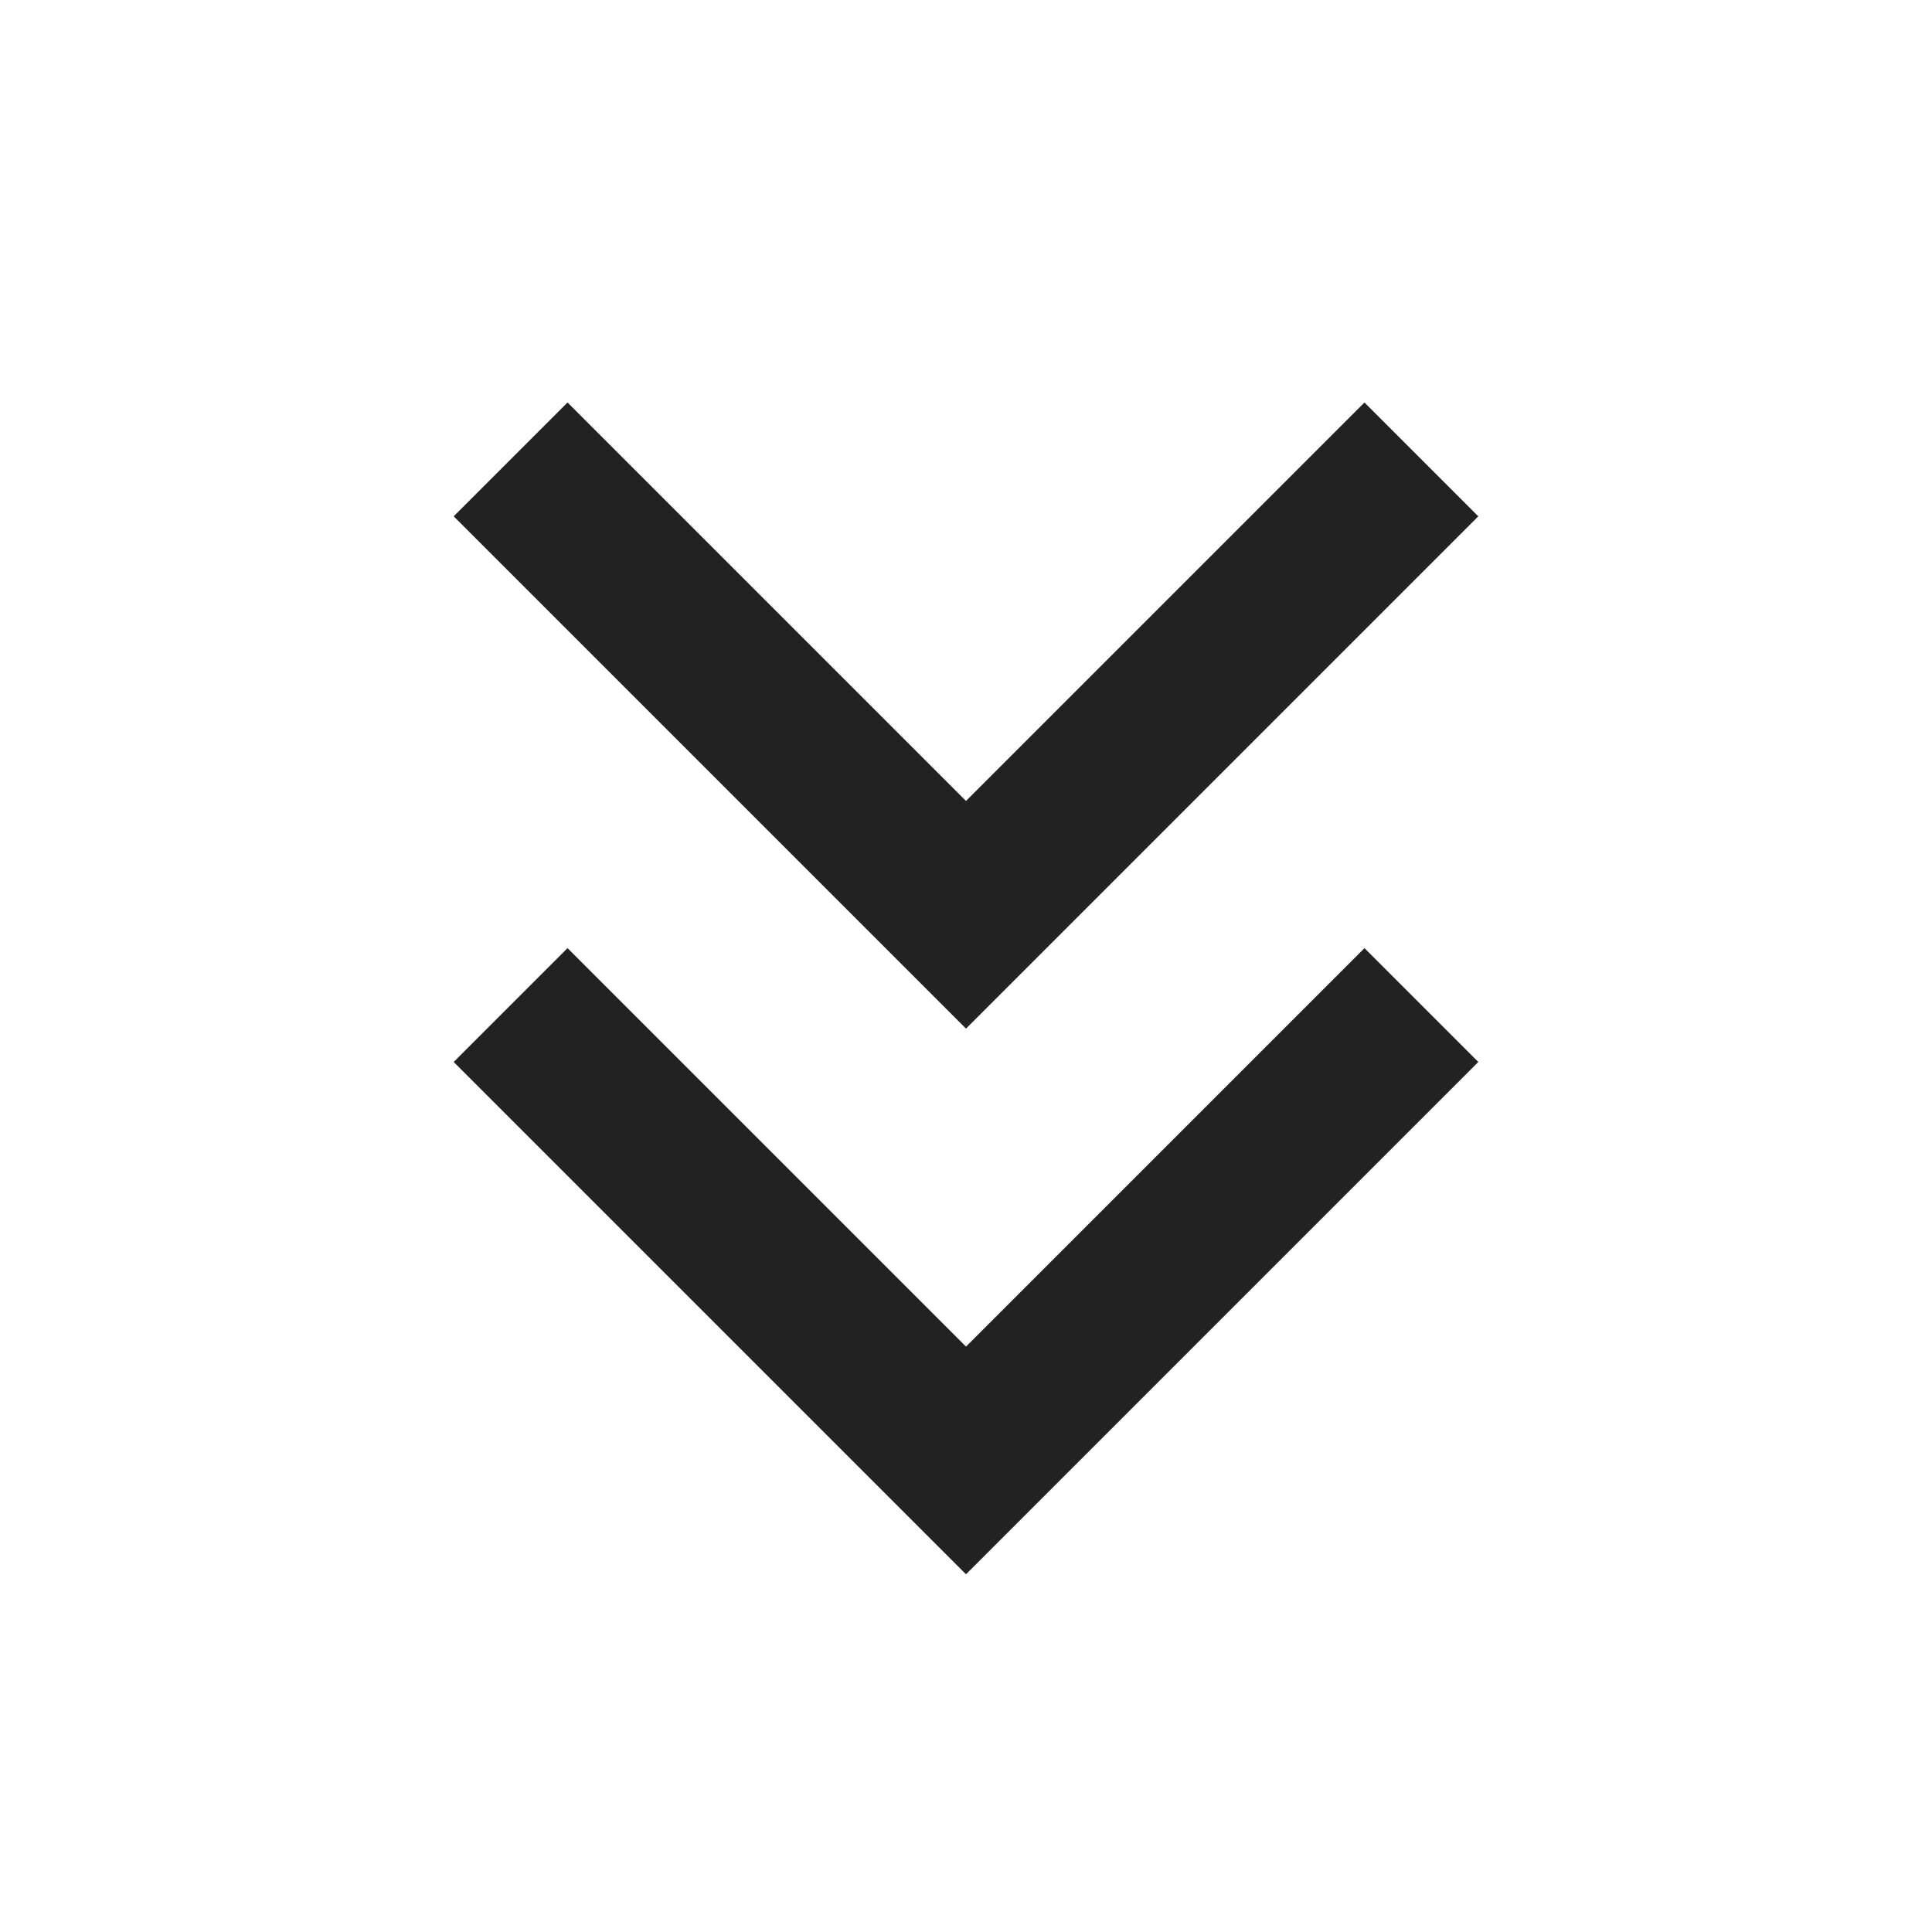 <svg width="24" height="24" viewBox="0 0 24 24" fill="none" xmlns="http://www.w3.org/2000/svg">
<path d="M12 9.95L16.95 5L18.364 6.414L12 12.778L5.636 6.414L7.05 5L12 9.95Z" fill="#222222"/>
<path d="M12 16.728L16.95 11.778L18.364 13.192L12 19.556L5.636 13.192L7.05 11.778L12 16.728Z" fill="#222222"/>
</svg>
